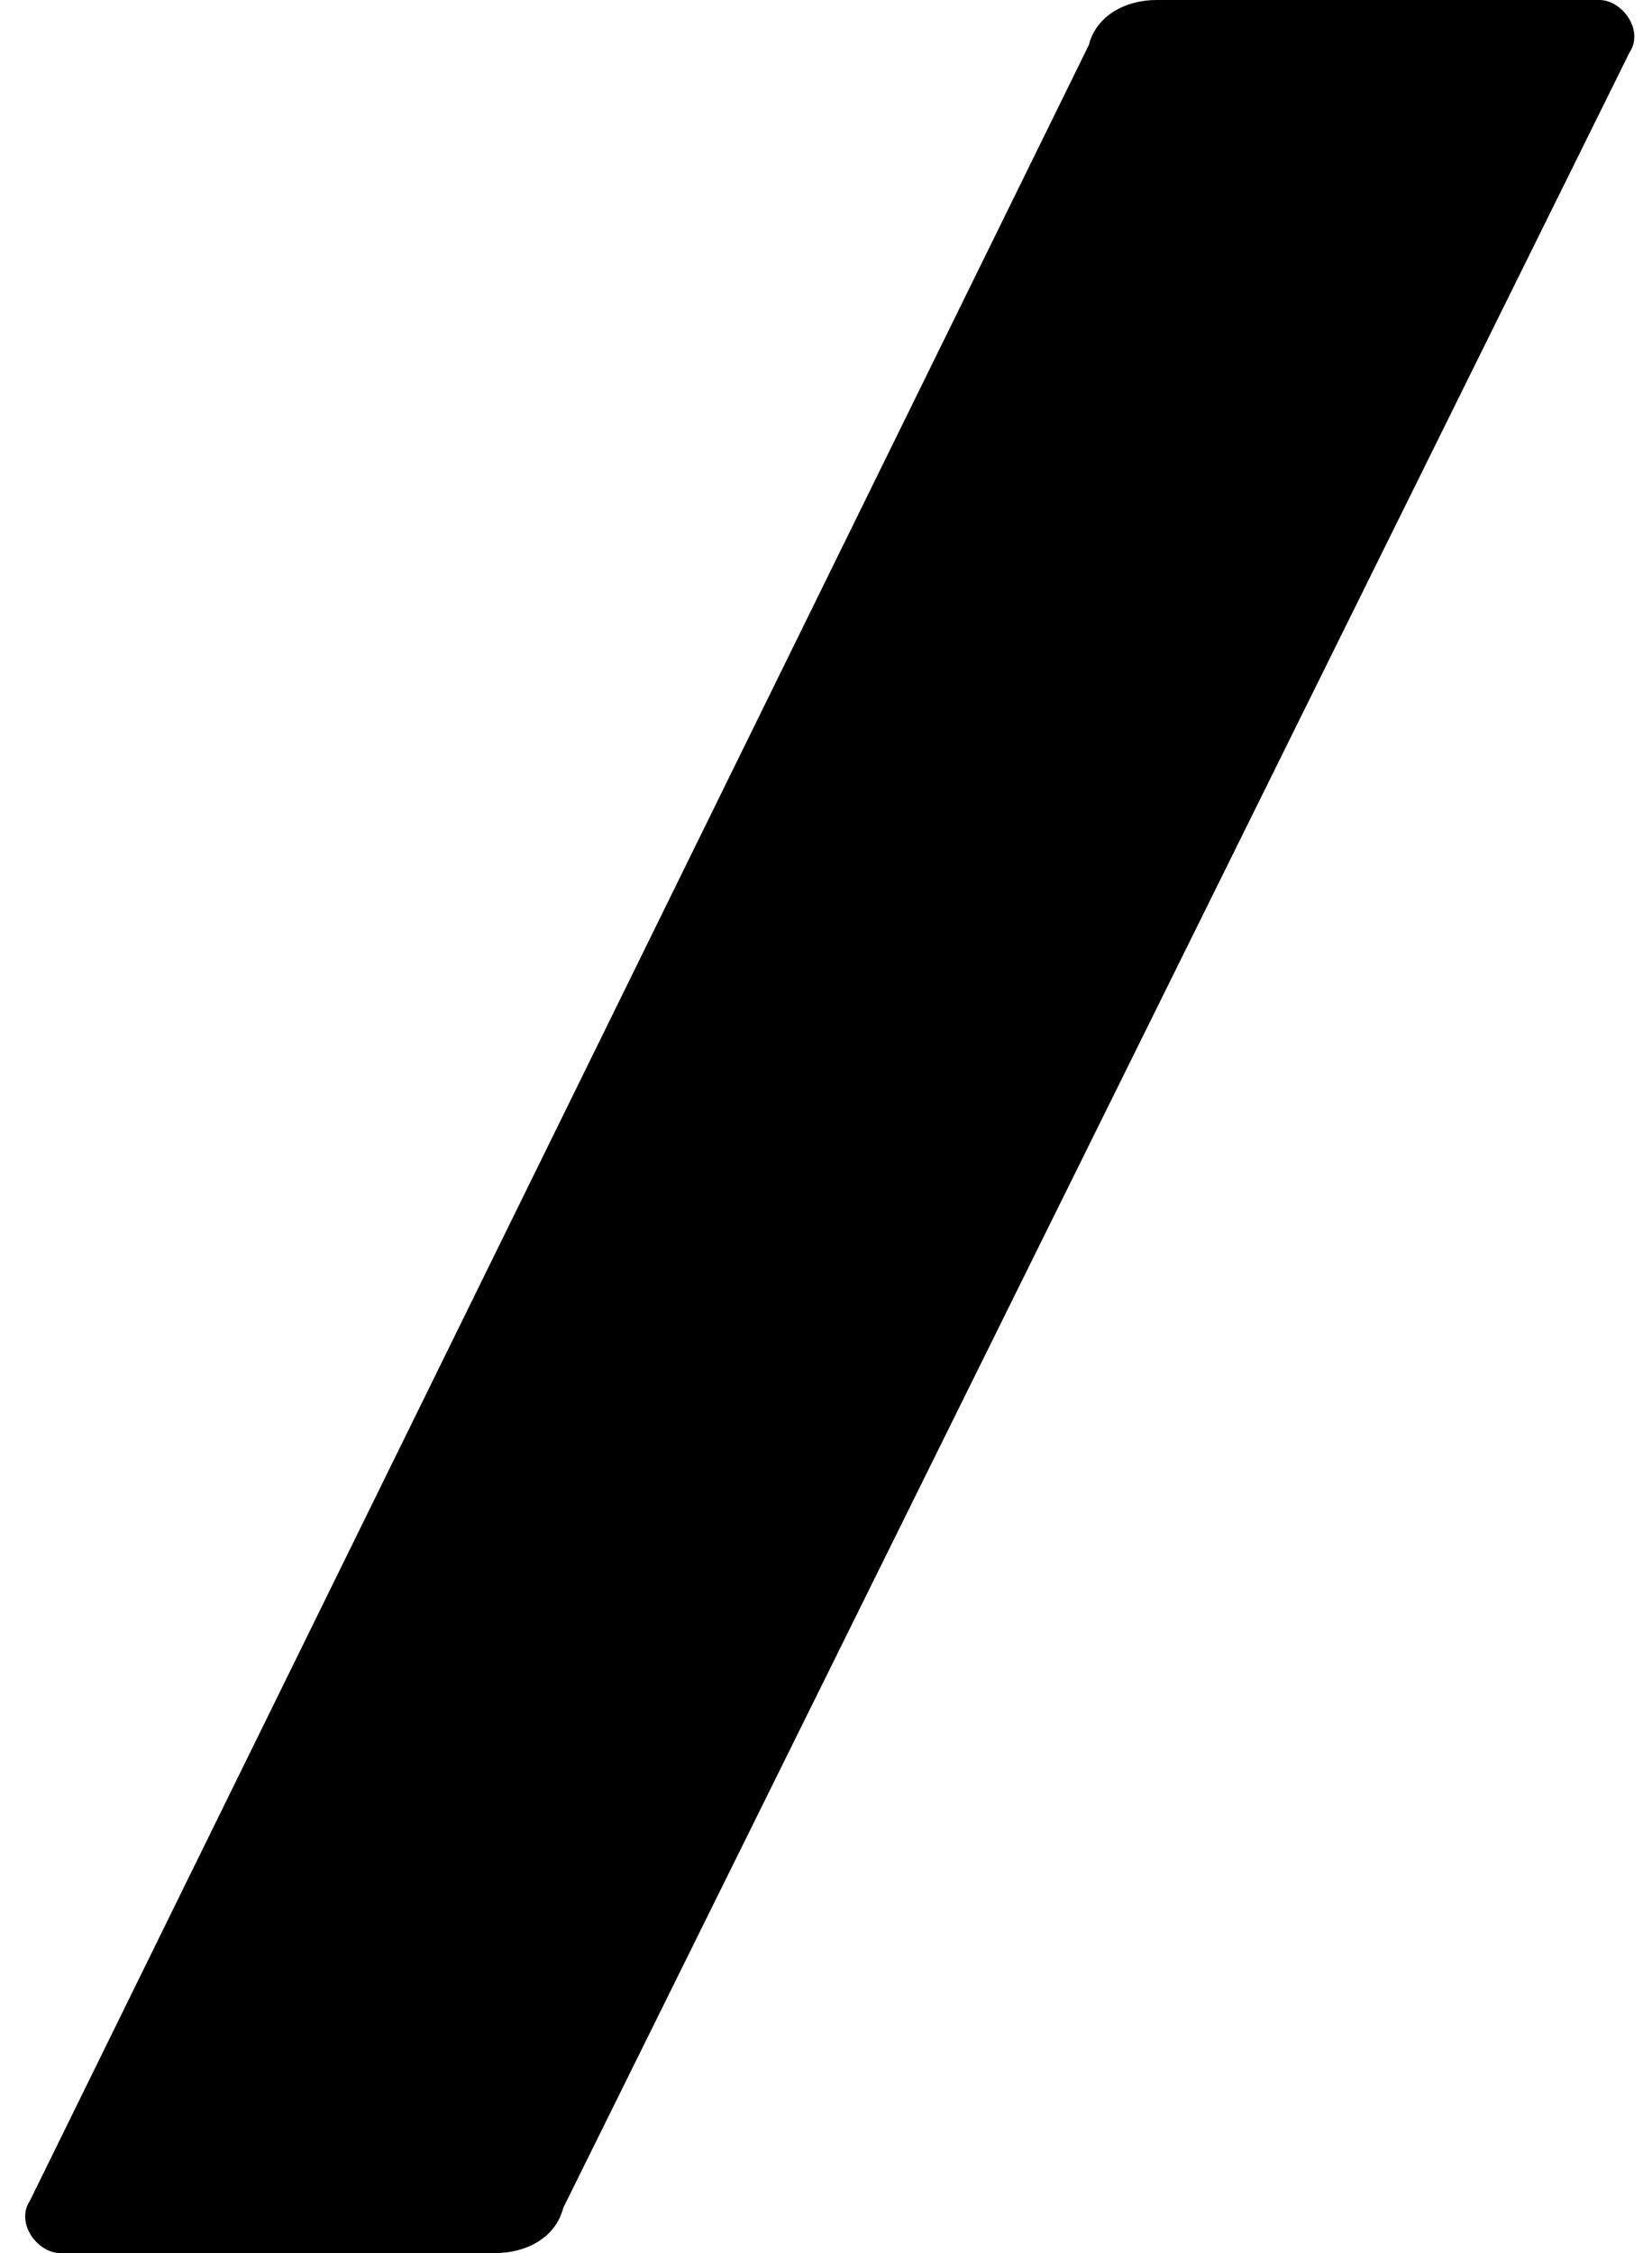 <svg id="logo" viewBox="0 0 22 30"><title>BORDER LOG</title><path d="M6.6,30H0.8c-0.3,0-0.6-0.4-0.4-0.7L14.5,0.6C14.6,0.2,15,0,15.4,0h5.9c0.3,0,0.6,0.4,0.4,0.7L7.5,29.4C7.4,29.8,7,30,6.6,30z"/></svg>
